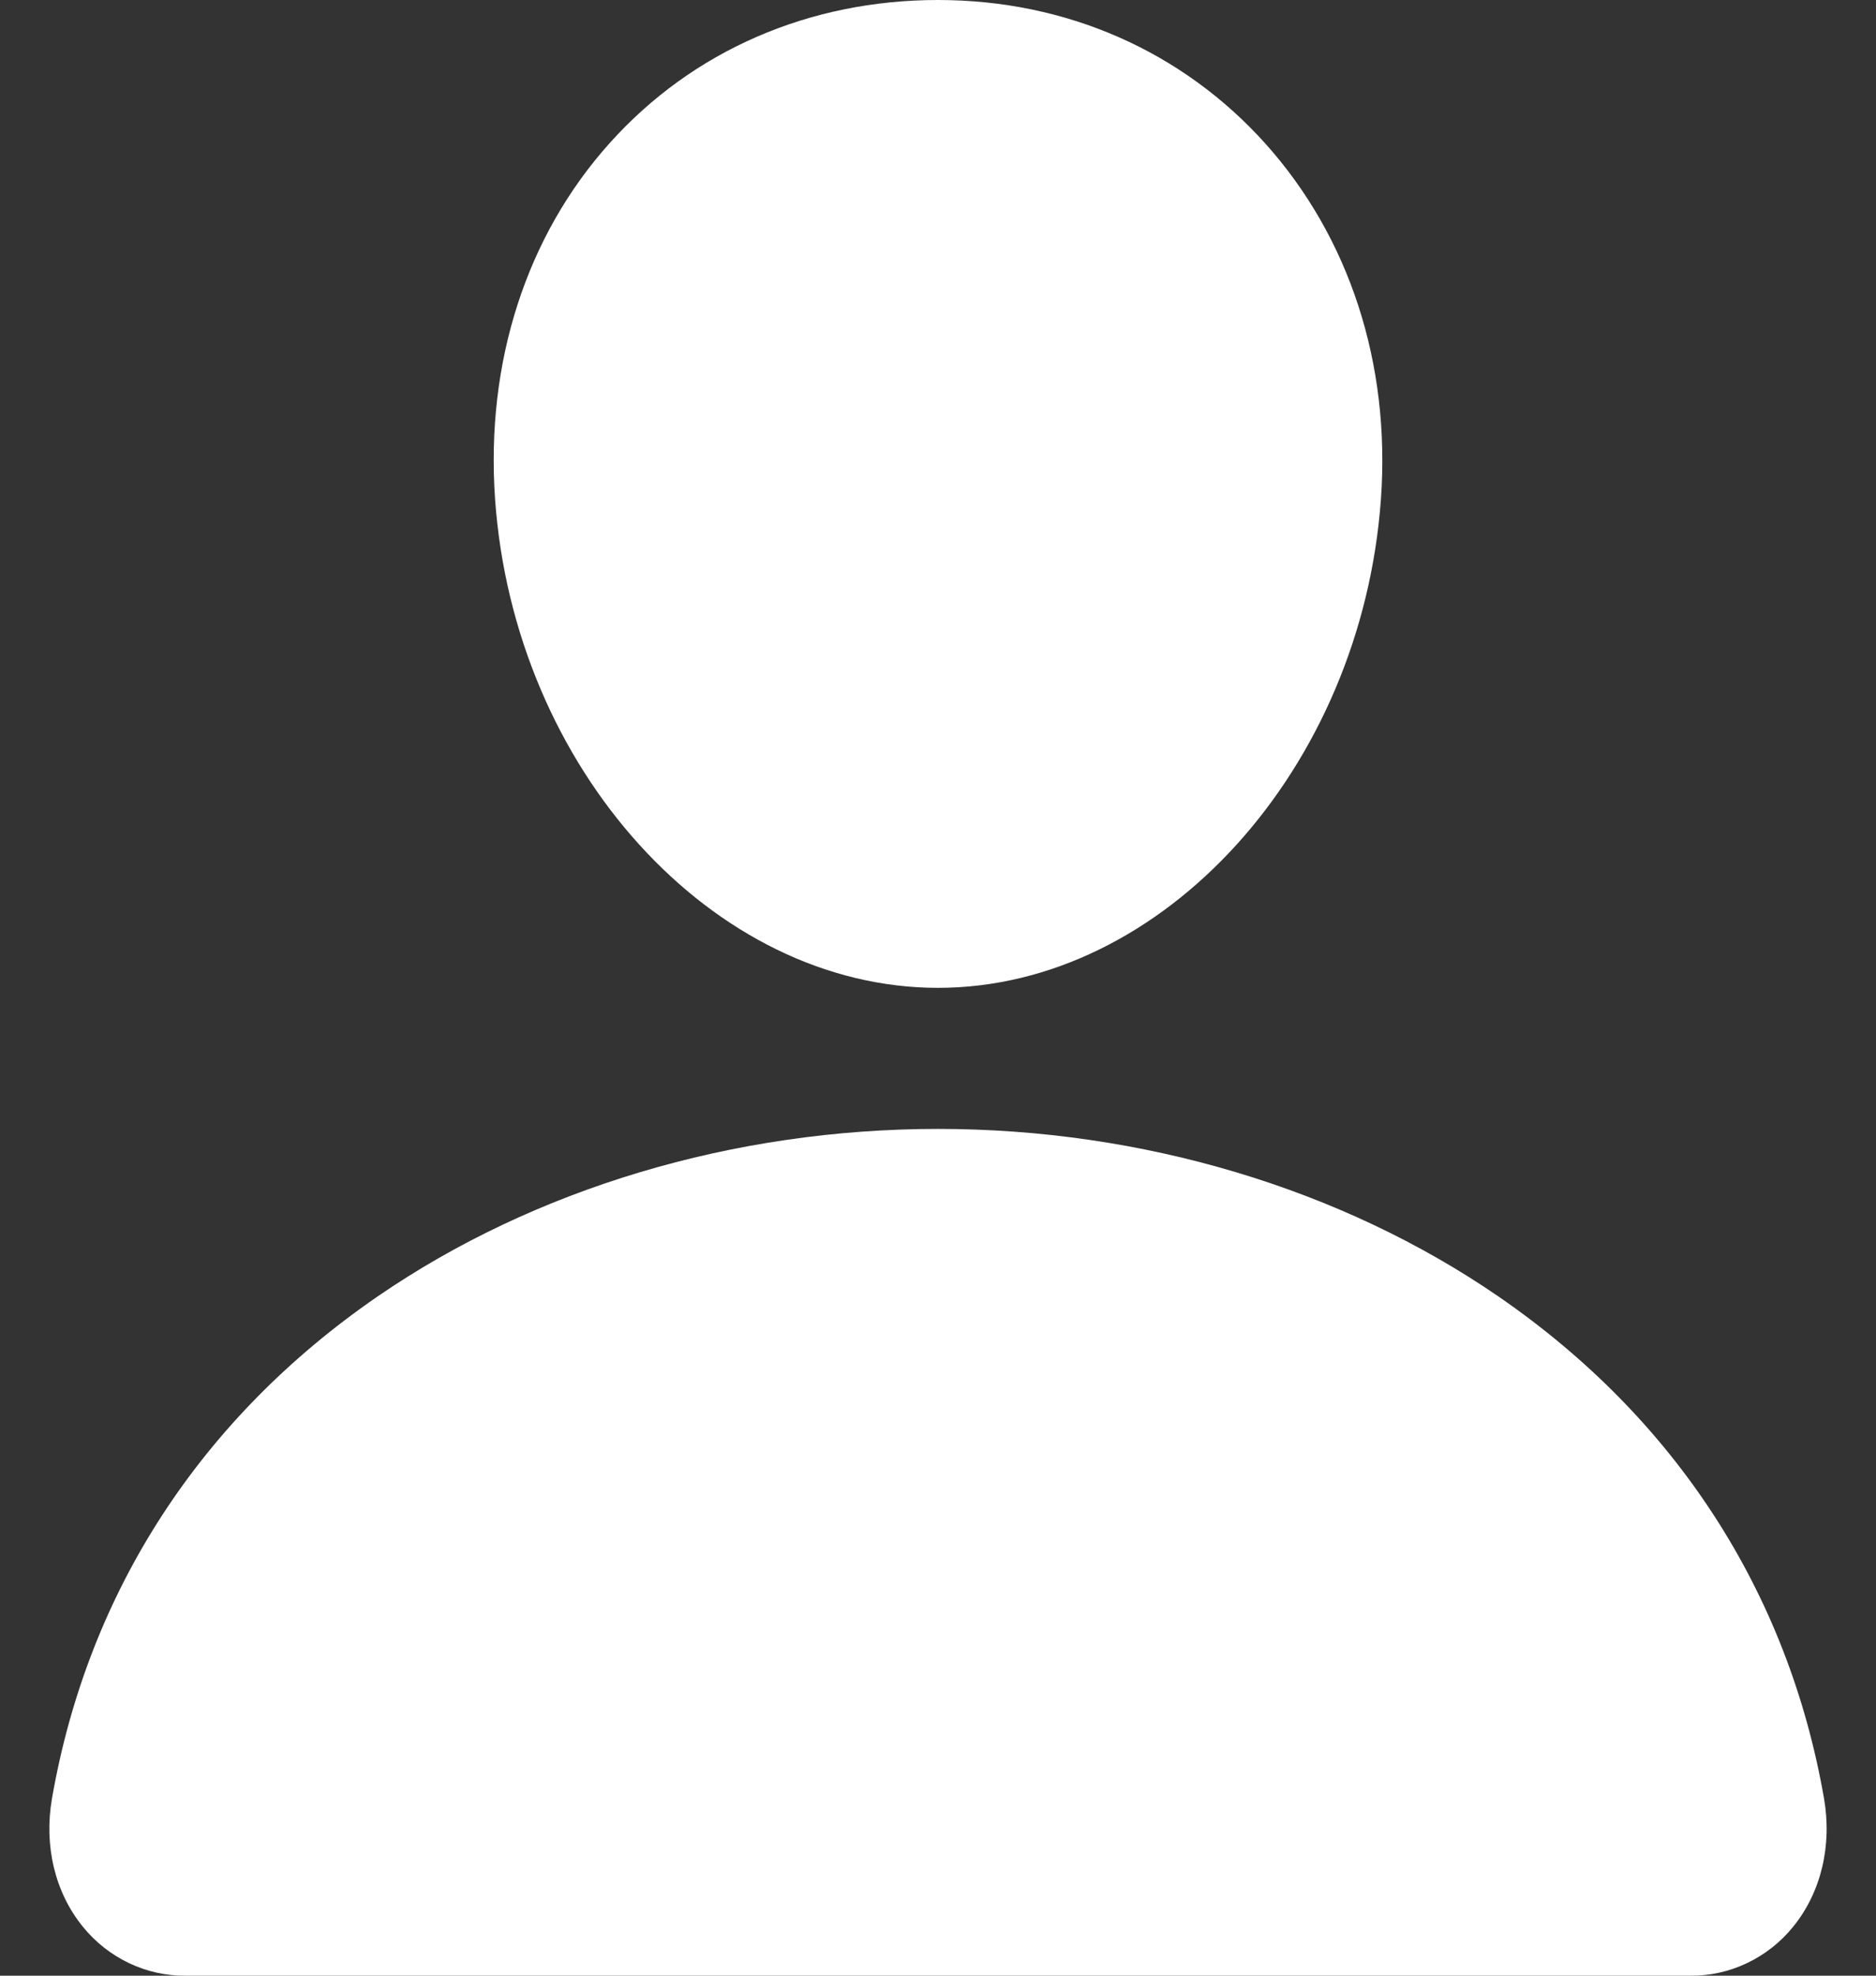 <svg width="19" height="20" viewBox="0 0 19 20" fill="none" xmlns="http://www.w3.org/2000/svg">
<rect x="0" y="0" width="19" height="20" fill="#333333" stroke="none"/>
<path d="M12.816 1.454C11.974 0.517 10.798 0 9.5 0C8.195 0 7.015 0.513 6.177 1.446C5.33 2.388 4.917 3.669 5.014 5.052C5.206 7.78 7.218 10 9.5 10C11.781 10 13.79 7.781 13.986 5.053C14.084 3.682 13.668 2.404 12.816 1.454ZM17.115 20H1.885C1.685 20.003 1.488 19.959 1.307 19.873C1.126 19.787 0.966 19.661 0.838 19.503C0.556 19.156 0.443 18.683 0.527 18.203C0.892 16.113 2.032 14.357 3.823 13.125C5.415 12.031 7.43 11.428 9.5 11.428C11.569 11.428 13.585 12.031 15.177 13.125C16.968 14.357 18.108 16.113 18.473 18.203C18.557 18.682 18.444 19.156 18.162 19.503C18.035 19.661 17.874 19.787 17.693 19.873C17.512 19.959 17.315 20.003 17.115 20Z" fill="white"/>
</svg>
